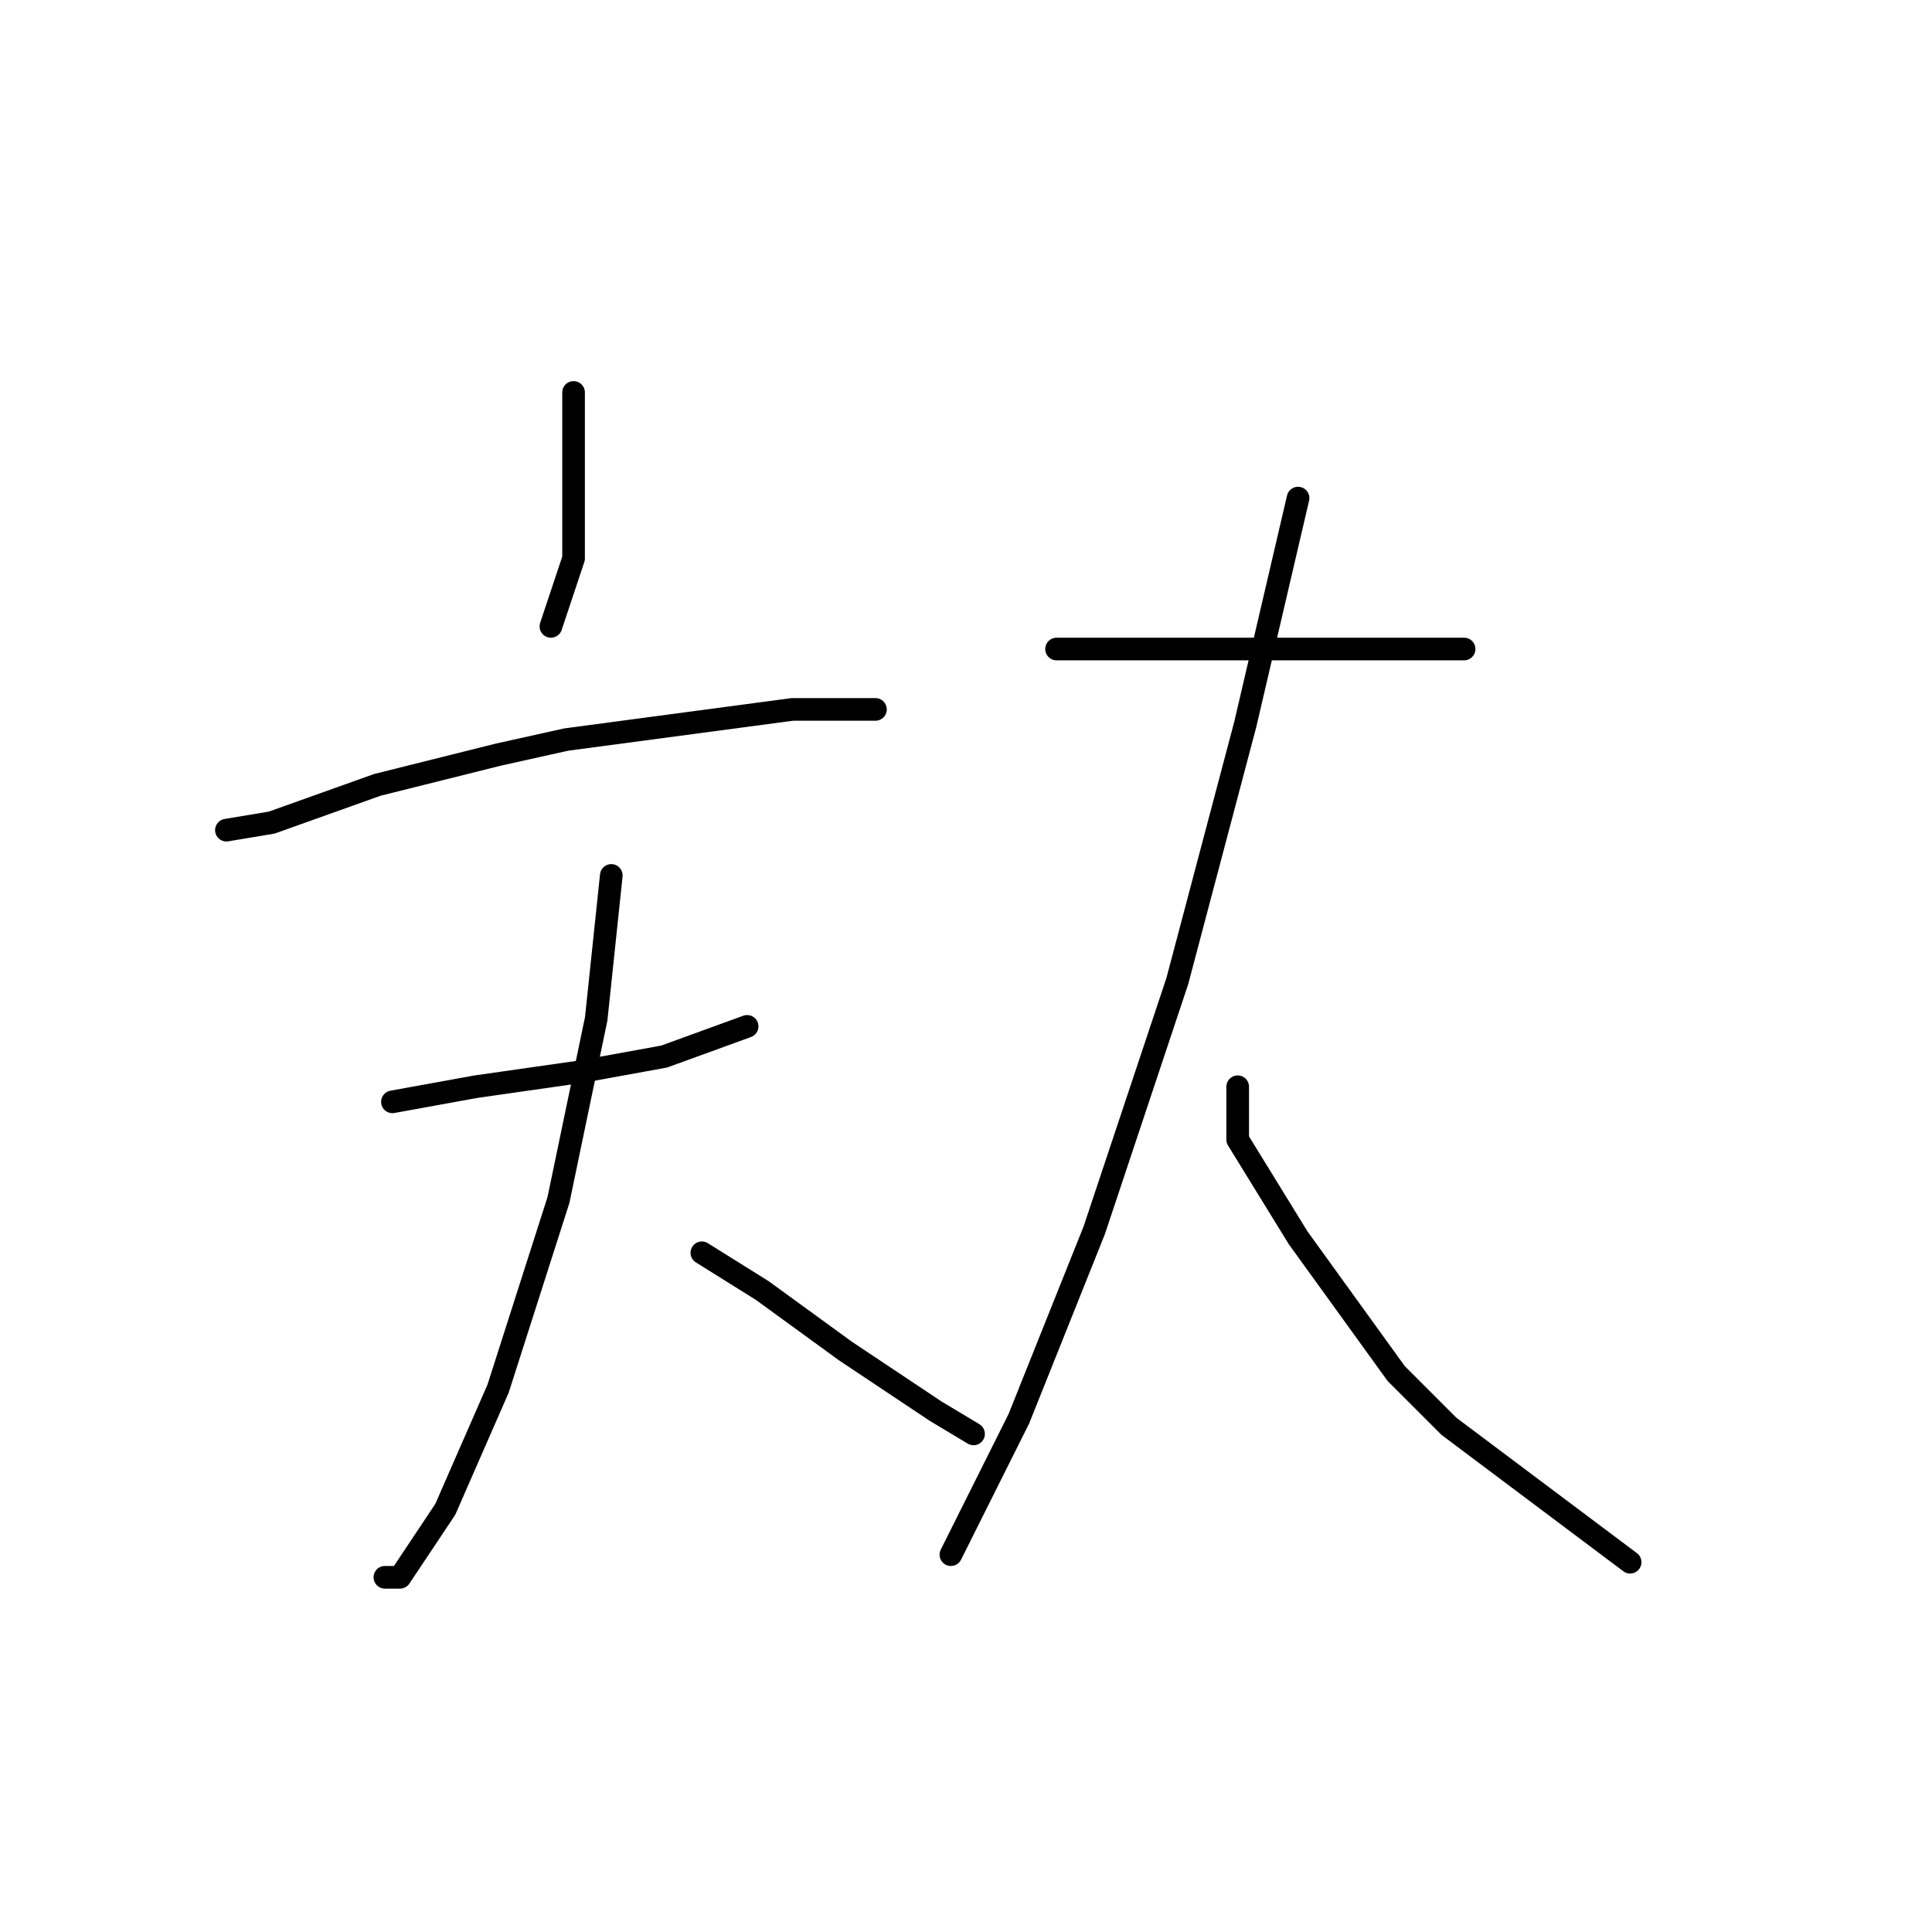 <?xml version="1.0" standalone="no"?>
    <svg width="256" height="256" xmlns="http://www.w3.org/2000/svg" version="1.1">
    <polyline stroke="black" stroke-width="3" stroke-linecap="round" fill="transparent" stroke-linejoin="round" points="76 52 76 57 76 74 73 83 73 83 " />
        <polyline stroke="black" stroke-width="3" stroke-linecap="round" fill="transparent" stroke-linejoin="round" points="30 110 36 109 50 104 66 100 75 98 90 96 105 94 116 94 116 94 " />
        <polyline stroke="black" stroke-width="3" stroke-linecap="round" fill="transparent" stroke-linejoin="round" points="52 146 63 144 77 142 88 140 99 136 99 136 " />
        <polyline stroke="black" stroke-width="3" stroke-linecap="round" fill="transparent" stroke-linejoin="round" points="81 116 79 135 74 159 66 184 59 200 53 209 51 209 51 209 " />
        <polyline stroke="black" stroke-width="3" stroke-linecap="round" fill="transparent" stroke-linejoin="round" points="93 166 101 171 112 179 124 187 129 190 129 190 " />
        <polyline stroke="black" stroke-width="3" stroke-linecap="round" fill="transparent" stroke-linejoin="round" points="140 86 146 86 164 86 180 86 187 86 194 86 194 86 " />
        <polyline stroke="black" stroke-width="3" stroke-linecap="round" fill="transparent" stroke-linejoin="round" points="172 66 165 96 156 130 145 163 135 188 128 202 126 206 126 206 " />
        <polyline stroke="black" stroke-width="3" stroke-linecap="round" fill="transparent" stroke-linejoin="round" points="164 144 164 151 172 164 185 182 192 189 216 207 216 207 " />
        </svg>